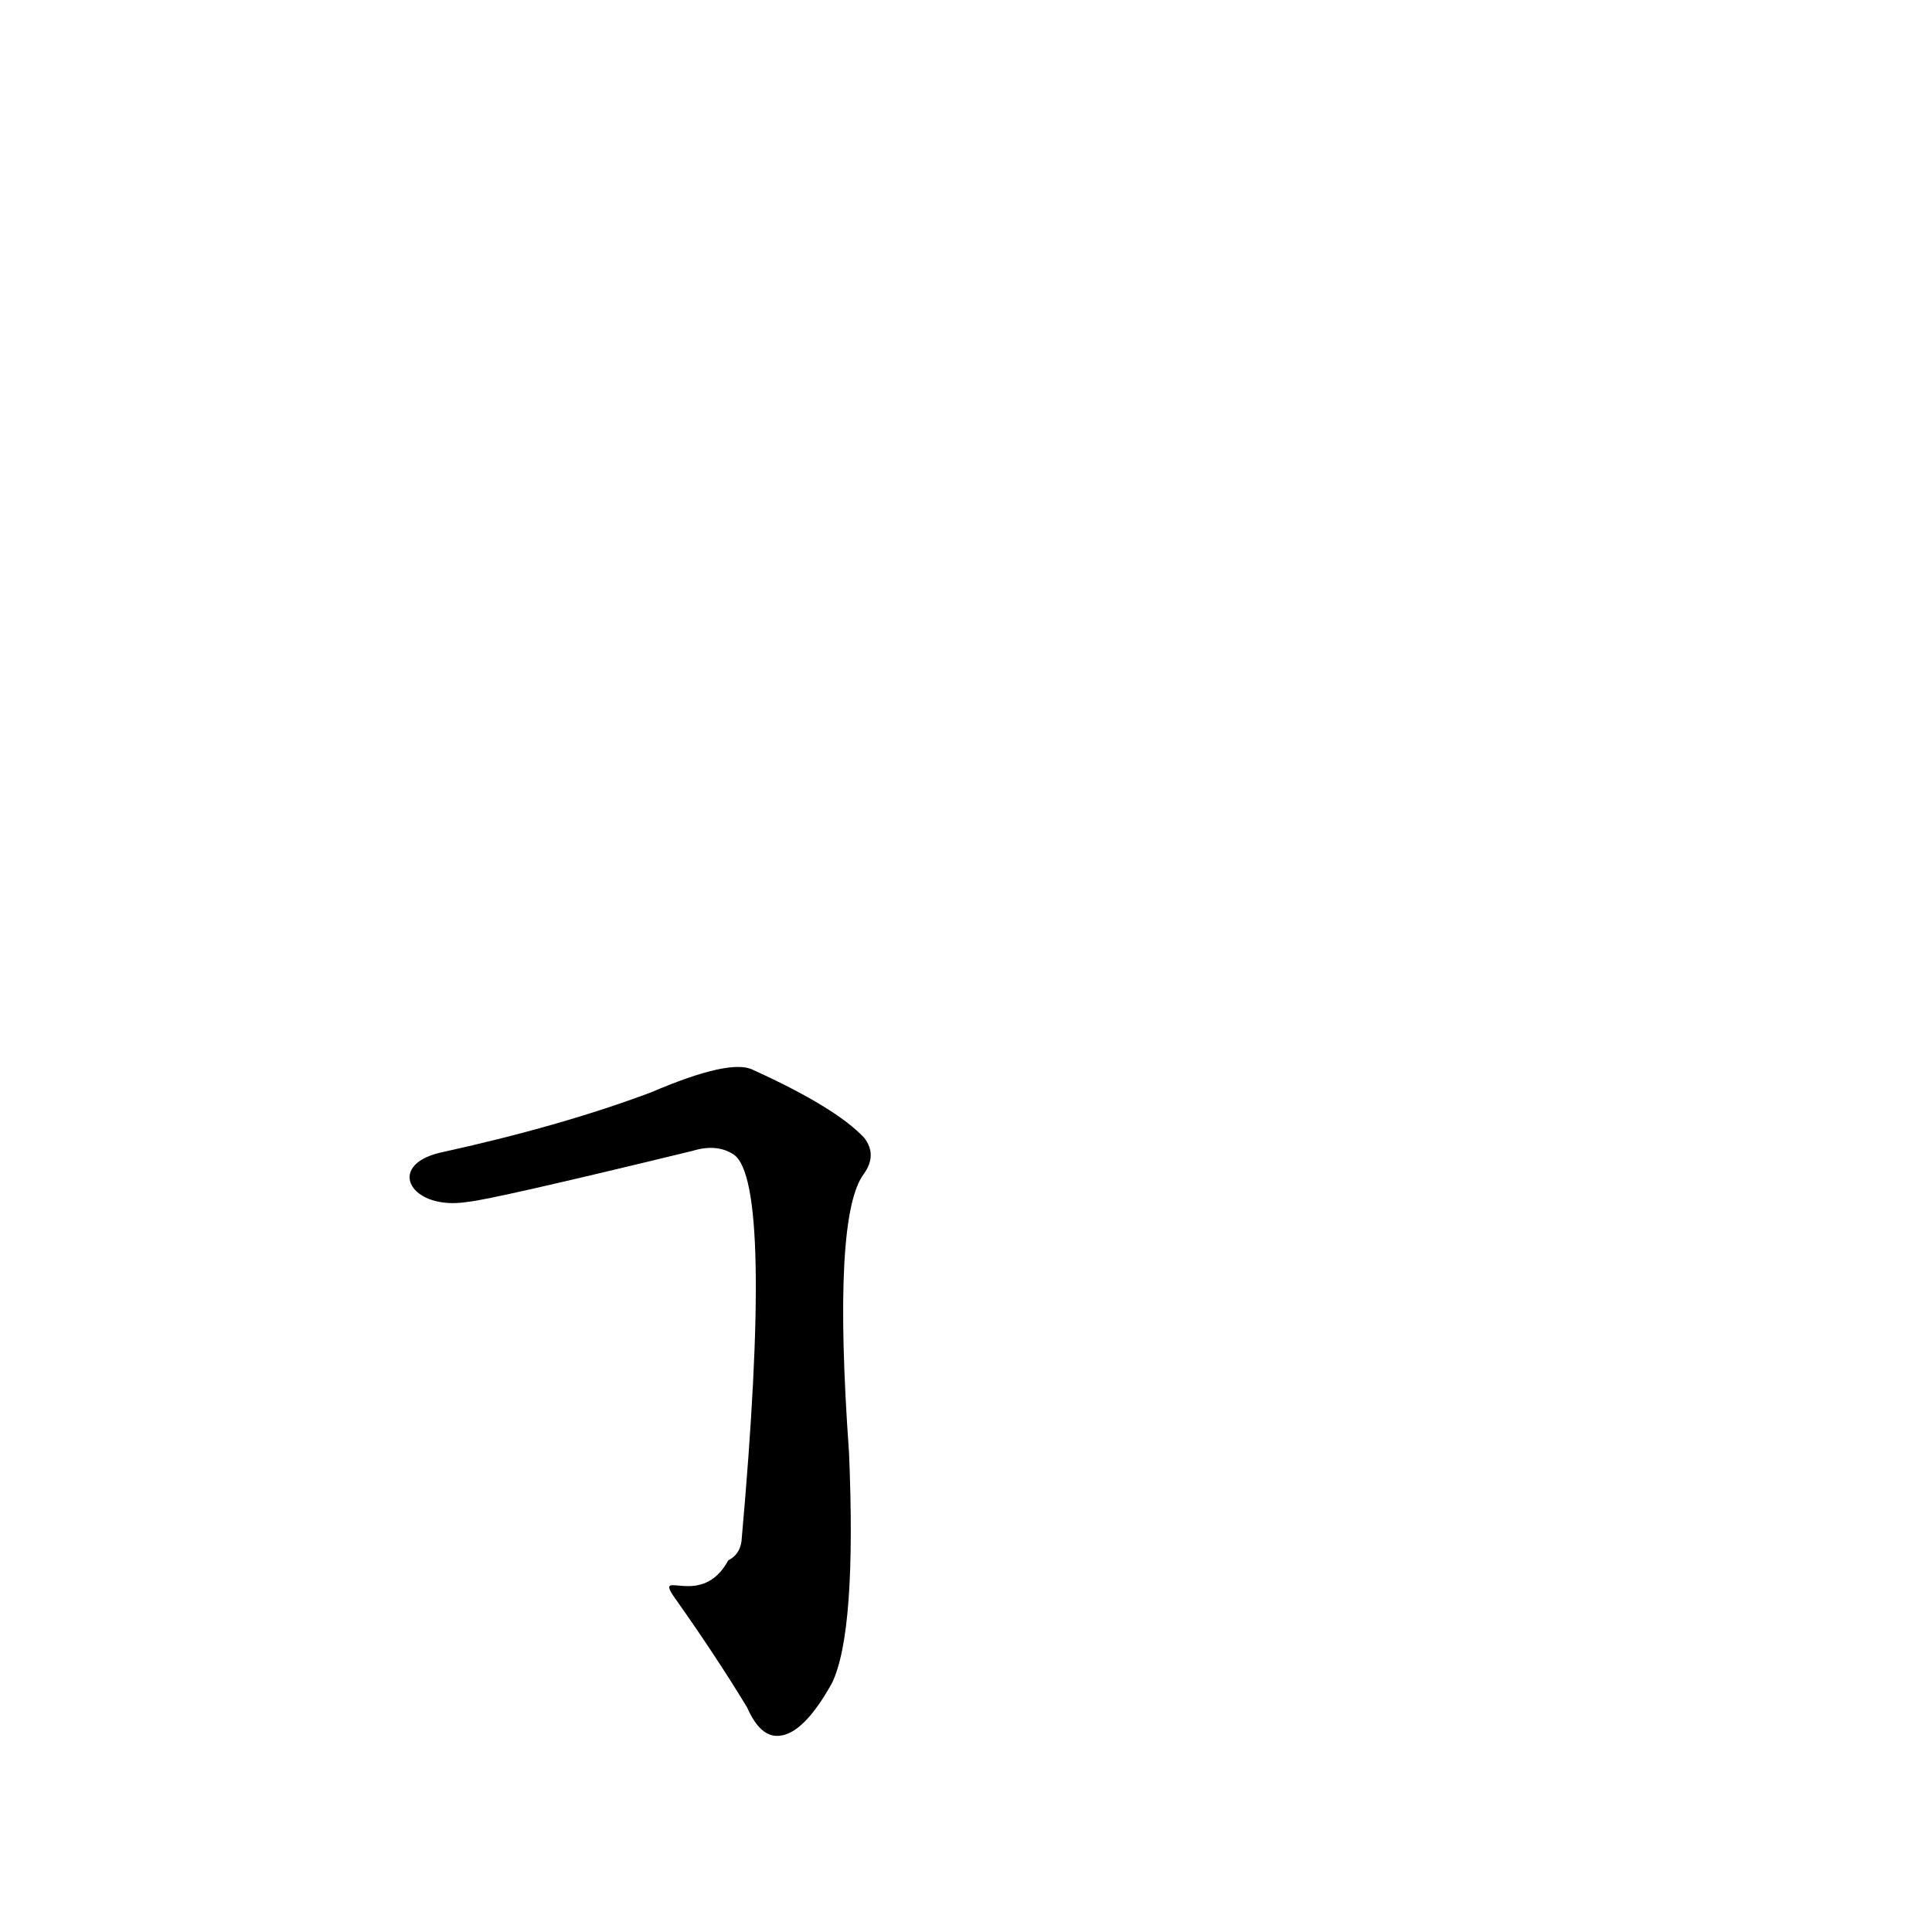 <?xml version='1.0' encoding='utf-8'?>
<svg xmlns="http://www.w3.org/2000/svg" version="1.1" viewBox="0 0 1024 1024"><g transform="scale(1, -1) translate(0, -900)"><path d="M 357 54 Q 379 23 396 -5 Q 403 -21 413 -20 Q 426 -19 441 8 Q 454 35 450 130 Q 441 256 458 278 Q 465 288 458 297 Q 443 313 399 333 Q 387 339 345 321 Q 297 303 233 289 C 204 282 218 258 248 263 Q 260 264 367 290 Q 380 294 389 288 Q 410 273 393 83 Q 392 76 386 73 C 372 47 347 69 357 54 Z" fill="black" /></g></svg>